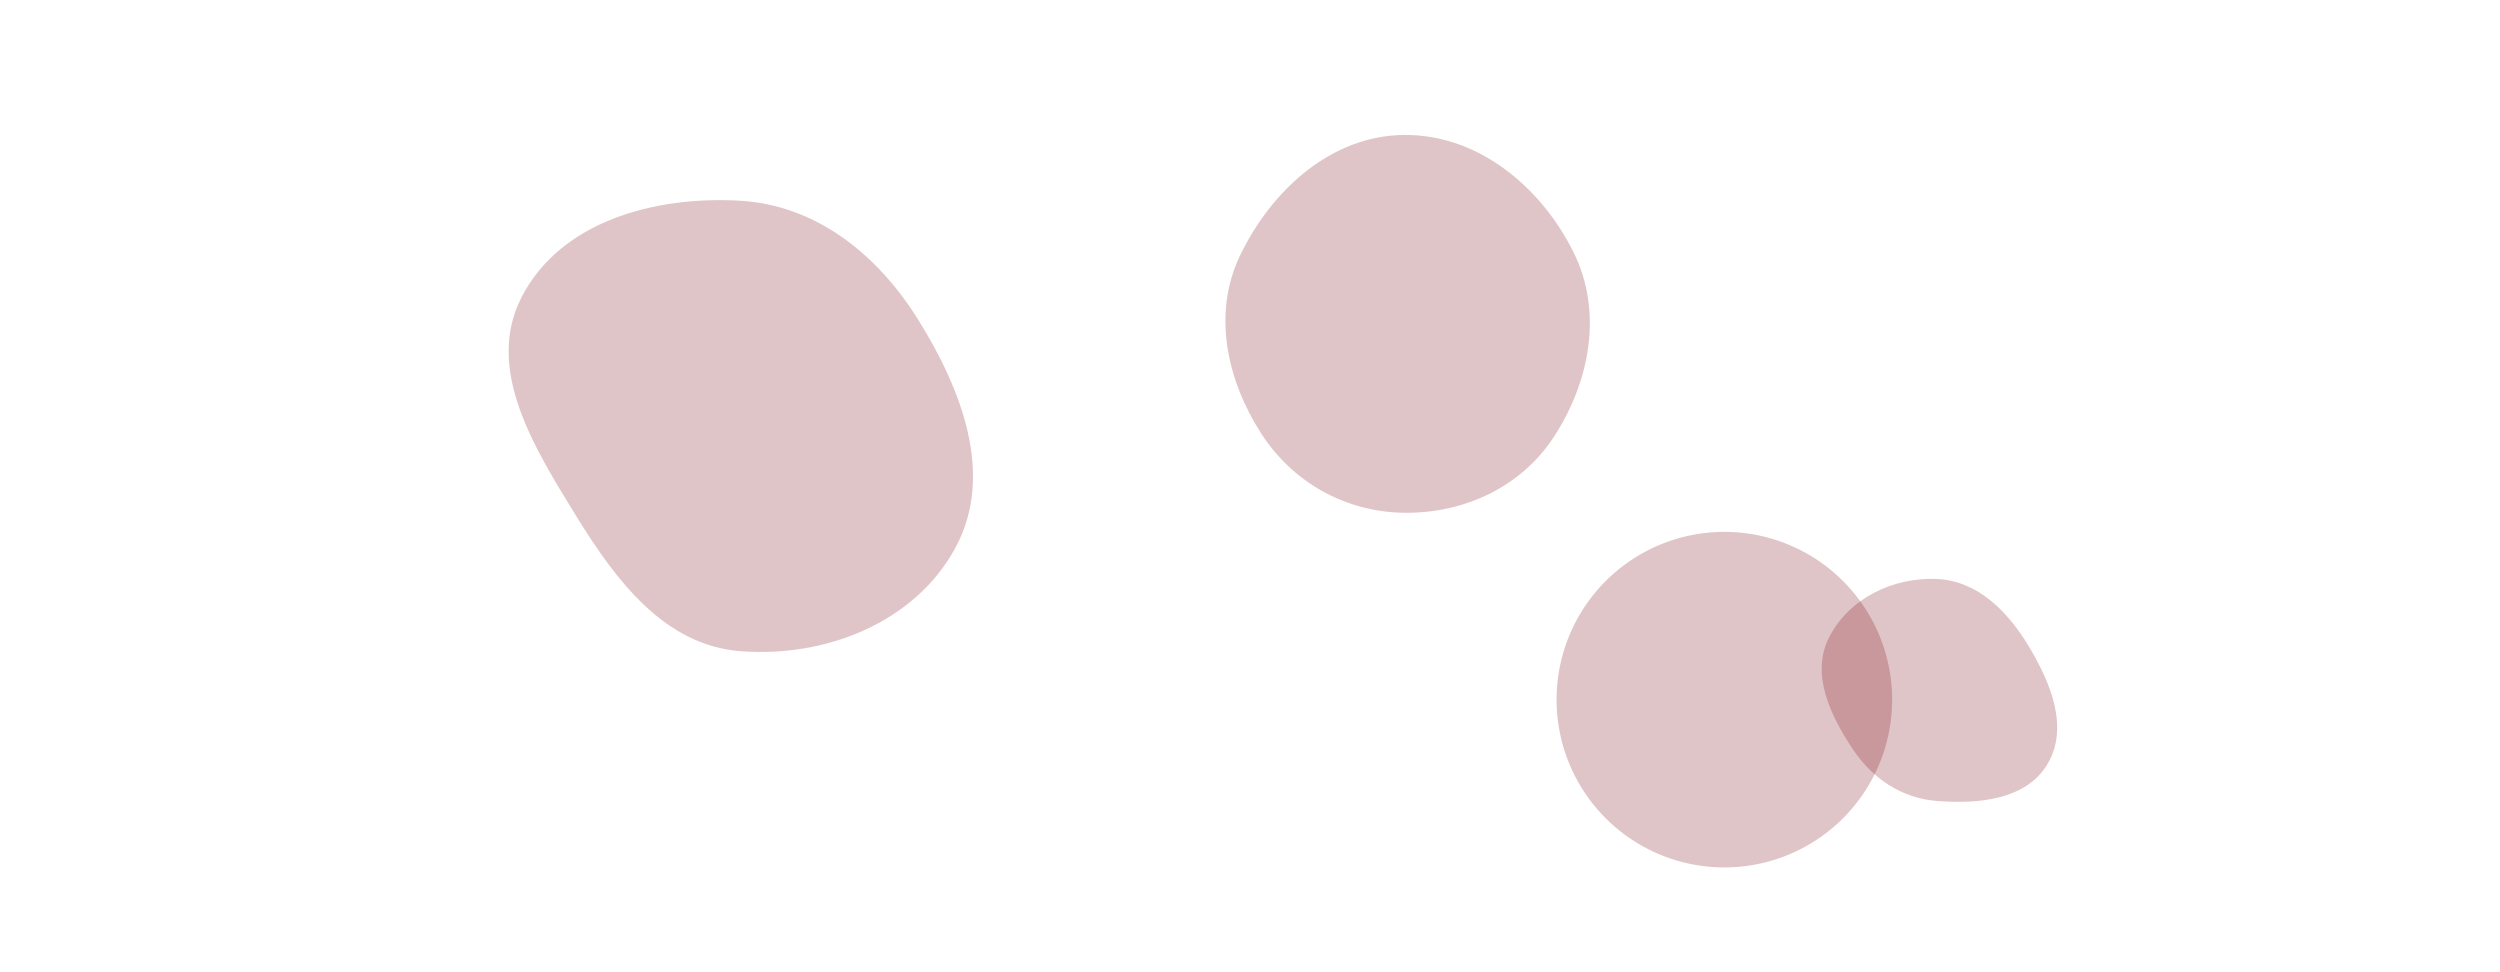 <svg xmlns="http://www.w3.org/2000/svg" version="1.1" xmlns:xlink="http://www.w3.org/1999/xlink" xmlns:svgjs="http://svgjs.dev/svgjs" width="1440" height="560" preserveAspectRatio="none" viewBox="0 0 1440 560"><g mask="url(&quot;#SvgjsMask1080&quot;)" fill="none"><path d="M426.278,375.065C475.329,378.984,527.055,358.678,550.397,315.36C572.889,273.619,554.057,224.647,529.032,184.374C505.719,146.856,470.374,118.183,426.278,115.616C377.245,112.762,322.977,127.409,300.48,171.07C279.075,212.613,307.803,258.161,332.333,297.939C355.126,334.901,382.991,371.607,426.278,375.065" fill="rgba(121, 0, 15, 0.23)" class="triangle-float2"></path><path d="M1115.705,461.367C1139.563,463.219,1166.938,460.746,1179.264,440.234C1191.815,419.347,1181.381,393.755,1168.914,372.818C1156.82,352.508,1139.318,334.573,1115.705,333.494C1090.349,332.335,1064.599,344.784,1053.346,367.535C1042.973,388.506,1054.261,412.051,1067.211,431.536C1078.47,448.477,1095.425,459.793,1115.705,461.367" fill="rgba(121, 0, 15, 0.23)" class="triangle-float1"></path><path d="M896.59 403 a96.64 96.64 0 1 0 193.28 0 a96.64 96.64 0 1 0 -193.28 0z" fill="rgba(121, 0, 15, 0.23)" class="triangle-float2"></path><path d="M808.657,295.358C843.272,295.824,876.201,280.561,895.083,251.546C915.912,219.538,923.341,179.445,906.339,145.251C887.45,107.263,851.08,77.307,808.657,77.728C766.799,78.143,732.417,109.432,714.277,147.157C698.361,180.257,706.443,218.291,726.172,249.27C744.305,277.743,774.903,294.903,808.657,295.358" fill="rgba(121, 0, 15, 0.23)" class="triangle-float2"></path></g><defs><mask id="SvgjsMask1080"><rect width="1440" height="560" fill="#ffffff"></rect></mask></defs></svg>